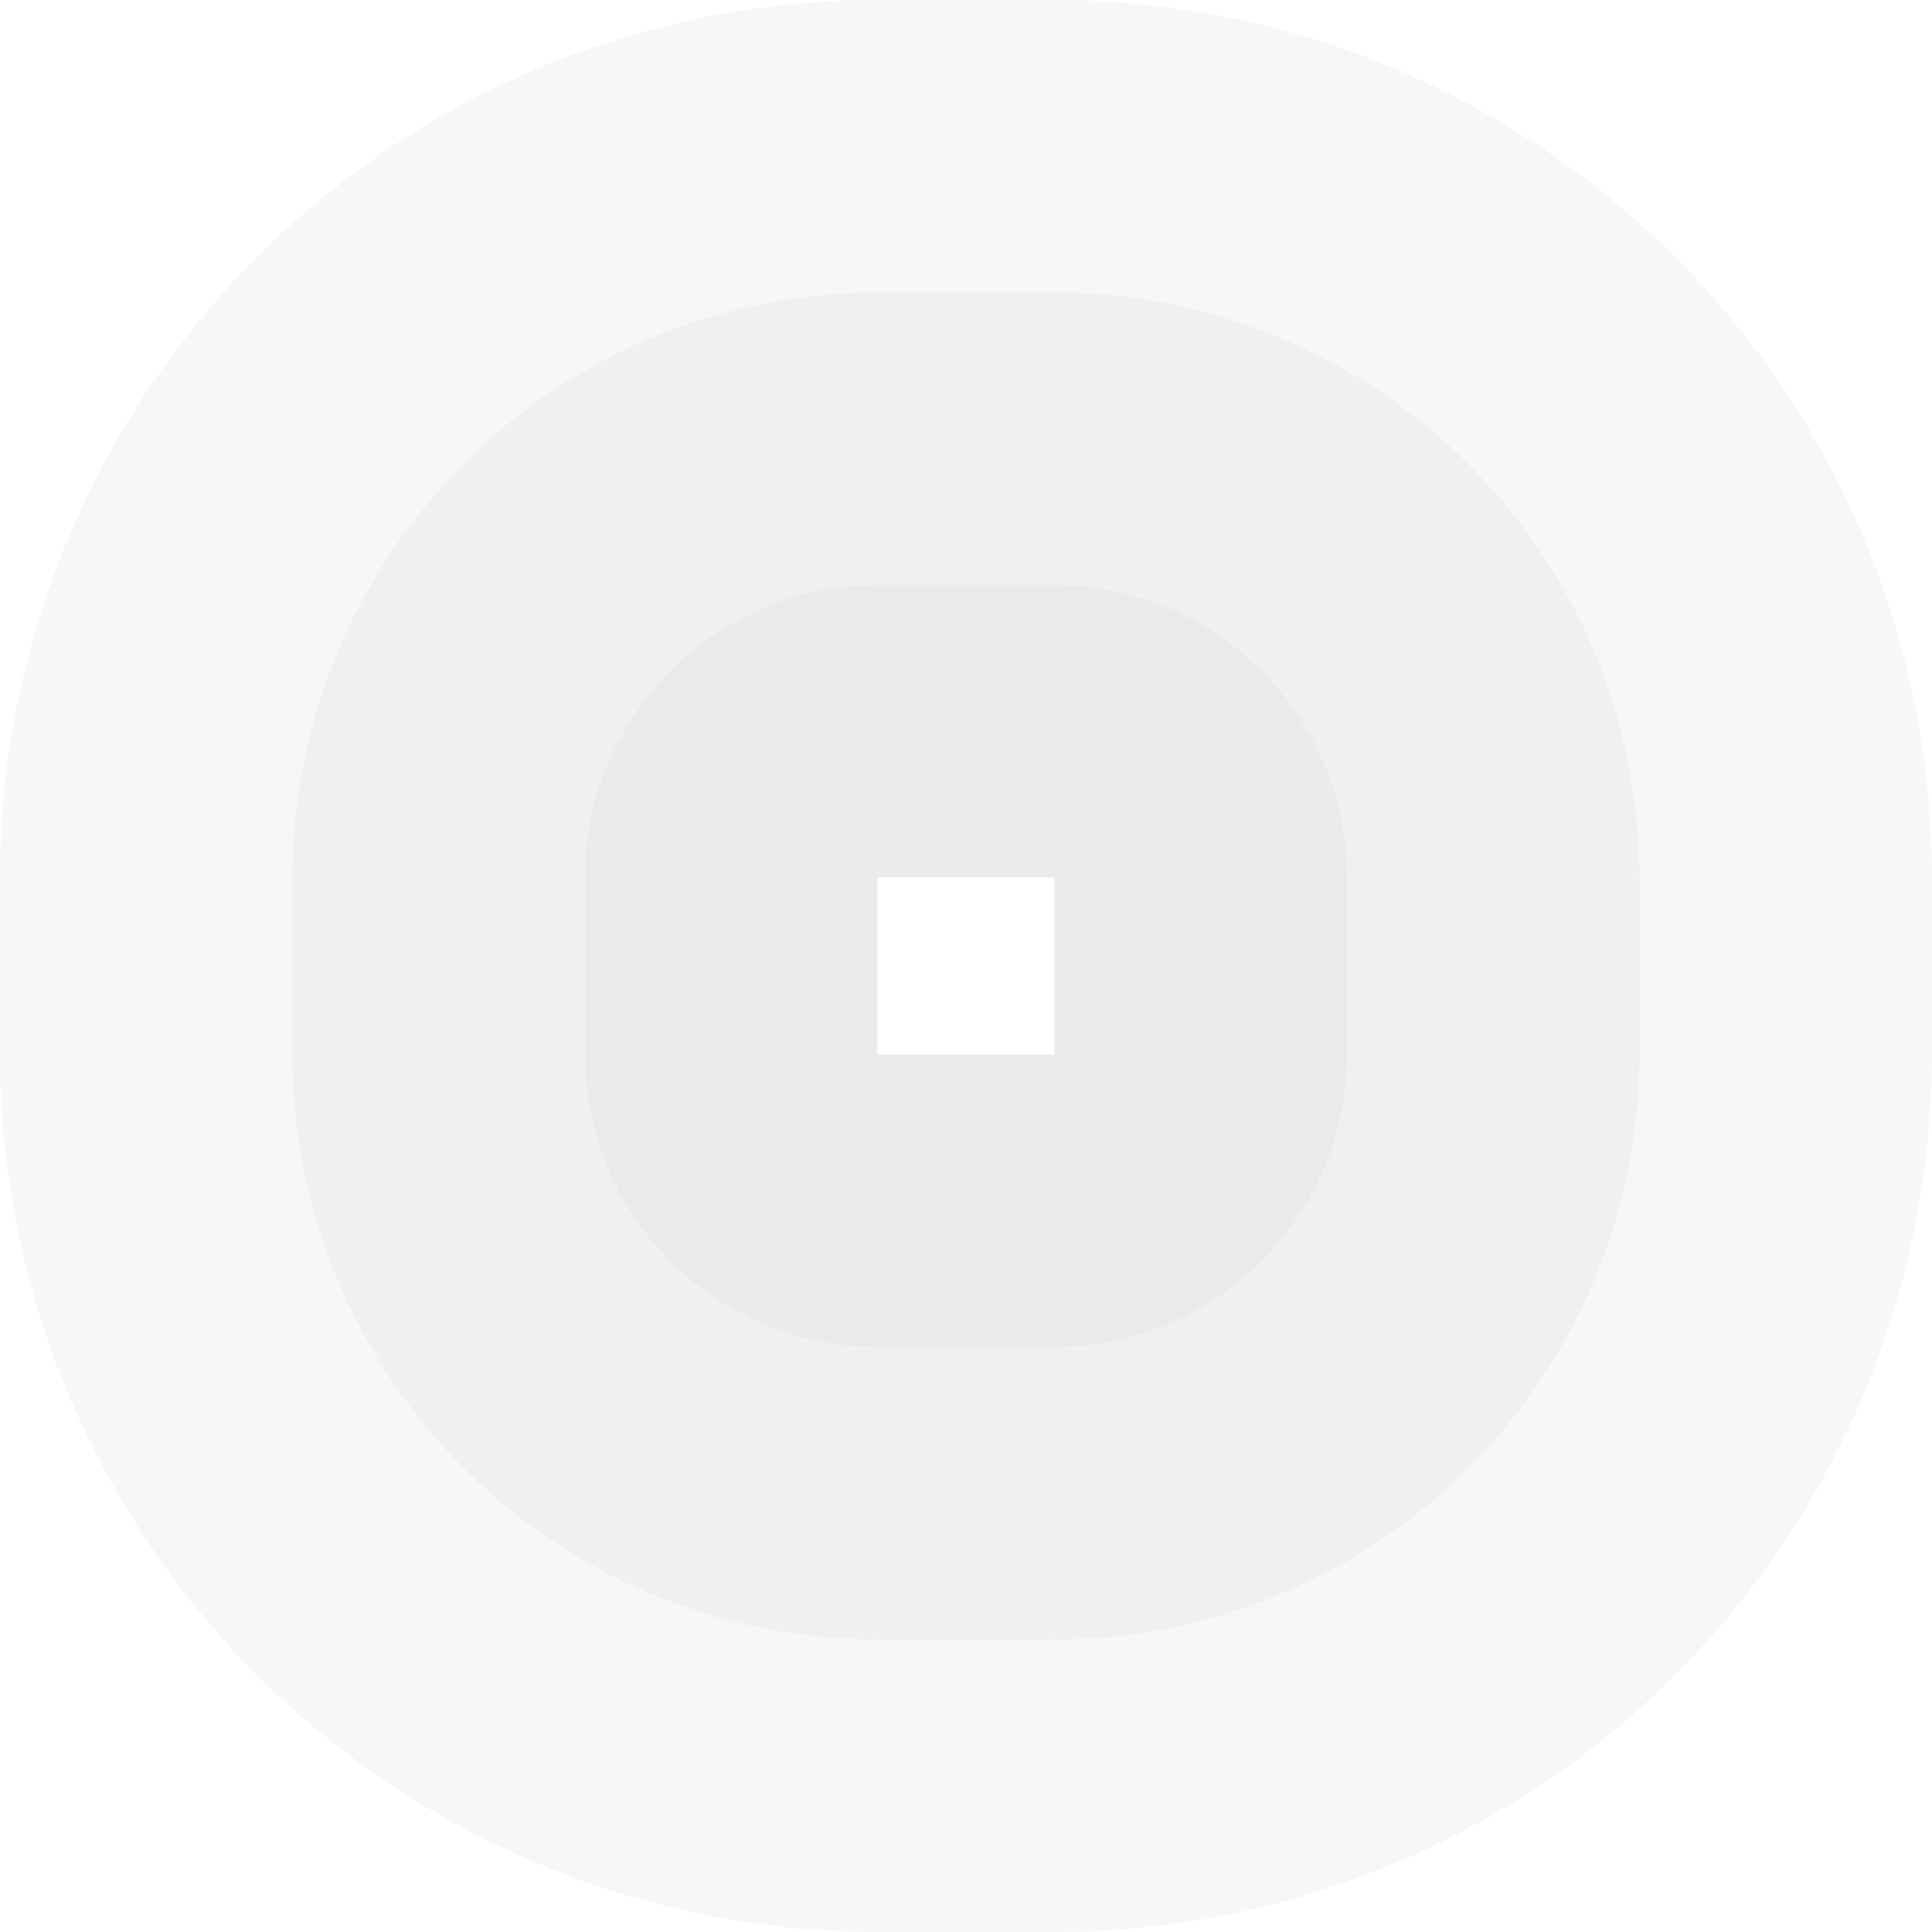 <!-- Created with Inkscape (http://www.inkscape.org/) --><svg xmlns:rdf="http://www.w3.org/1999/02/22-rdf-syntax-ns#" width="1866" xmlns:svg="http://www.w3.org/2000/svg" id="svg2" height="1866" xmlns:dc="http://purl.org/dc/elements/1.1/" xmlns:cc="http://creativecommons.org/ns#" xmlns="http://www.w3.org/2000/svg" version="1.1">
  <defs id="defs3031"/>
  <rect x="847.5" width="171" height="847.5" y="0" id="rect3000" style="fill:#c8c8c8;fill-opacity:0.15"/>
  <rect x="847.5" width="171" height="565" y="282.5" id="rect3001" style="fill:#c8c8c8;fill-opacity:0.15"/>
  <rect x="847.5" width="171" height="282.5" y="565" id="rect3002" style="fill:#c8c8c8;fill-opacity:0.15"/>
  
  <rect x="847.5" width="171" height="847.5" y="1018.5" id="rect3000" style="fill:#c8c8c8;fill-opacity:0.15"/>
  <rect x="847.5" width="171" height="565" y="1018.5" id="rect3001" style="fill:#c8c8c8;fill-opacity:0.15"/>
  <rect x="847.5" width="171" height="282.5" y="1018.5" id="rect3002" style="fill:#c8c8c8;fill-opacity:0.15"/>  
  
  <rect x="0" width="847.5" height="171" y="847.5" id="rect3000" style="fill:#c8c8c8;fill-opacity:0.15"/>
  <rect x="282.5" width="565" height="171" y="847.5" id="rect3001" style="fill:#c8c8c8;fill-opacity:0.15"/>
  <rect x="565" width="282.5" height="171" y="847.5" id="rect3002" style="fill:#c8c8c8;fill-opacity:0.15"/>
  	
  <rect x="1018.5" width="847.5" height="171" y="847.5" id="rect3000" style="fill:#c8c8c8;fill-opacity:0.15"/>
  <rect x="1018.5" width="565" height="171" y="847.5" id="rect3001" style="fill:#c8c8c8;fill-opacity:0.15"/>
  <rect x="1018.5" width="282.5" height="171" y="847.5" id="rect3002" style="fill:#c8c8c8;fill-opacity:0.15"/>
  		
	<path style="fill:#c8c8c8;fill-opacity:0.15" d="M 0,847.5 A 847.5,847.5 0 0 1 847.5,0 v 847.5 z" id="path3021"/>
	<path style="fill:#c8c8c8;fill-opacity:0.15" d="M 282.5,847.5 A 565,565 0 0 1 847.5,282.5 v 565 z" id="path3021"/>
	<path style="fill:#c8c8c8;fill-opacity:0.15" d="M 565,847.5 A 282.5,282.5 0 0 1 847.5,565 v 282.5 z" id="path3021"/>
	
	<path style="fill:#c8c8c8;fill-opacity:0.15" d="M 1018.5,0 A 847.5,847.5 0 0 1 1866,847.5 h -847.5 z" id="path3021"/>
	<path style="fill:#c8c8c8;fill-opacity:0.15" d="M 1018.5,282.5 A 565,565 0 0 1 1583.5,847.5 h -565 z" id="path3021"/>
	<path style="fill:#c8c8c8;fill-opacity:0.15" d="M 1018.5,565 A 282.5,282.5 0 0 1 1301,847.5 h -282.5 z" id="path3021"/>	

	<path style="fill:#c8c8c8;fill-opacity:0.15" d="M 1866,1018.5 A 847.5,847.5 0 0 1 1018.5,1866 v -847.5 z" id="path3021"/>
	<path style="fill:#c8c8c8;fill-opacity:0.15" d="M 1583.5,1018.5 A 565,565 0 0 1 1018.5,1583.5 v -565 z" id="path3021"/>
	<path style="fill:#c8c8c8;fill-opacity:0.15" d="M 1301,1018.5 A 282.5,282.5 0 0 1 1018.5,1301 v -282.5 z" id="path3021"/>	

	<path style="fill:#c8c8c8;fill-opacity:0.15" d="M 847.5,1866 A 847.5,847.5 0 0 1 0,1018.5 h 847.5 z" id="path3021"/>
	<path style="fill:#c8c8c8;fill-opacity:0.15" d="M 847.5,1583.5 A 565,565 0 0 1 282.5,1018.5 h 565 z" id="path3021"/>
	<path style="fill:#c8c8c8;fill-opacity:0.15" d="M 847.5,1301 A 282.5,282.5 0 0 1 565,1018.5 h 282.5 z" id="path3021"/>
</svg>